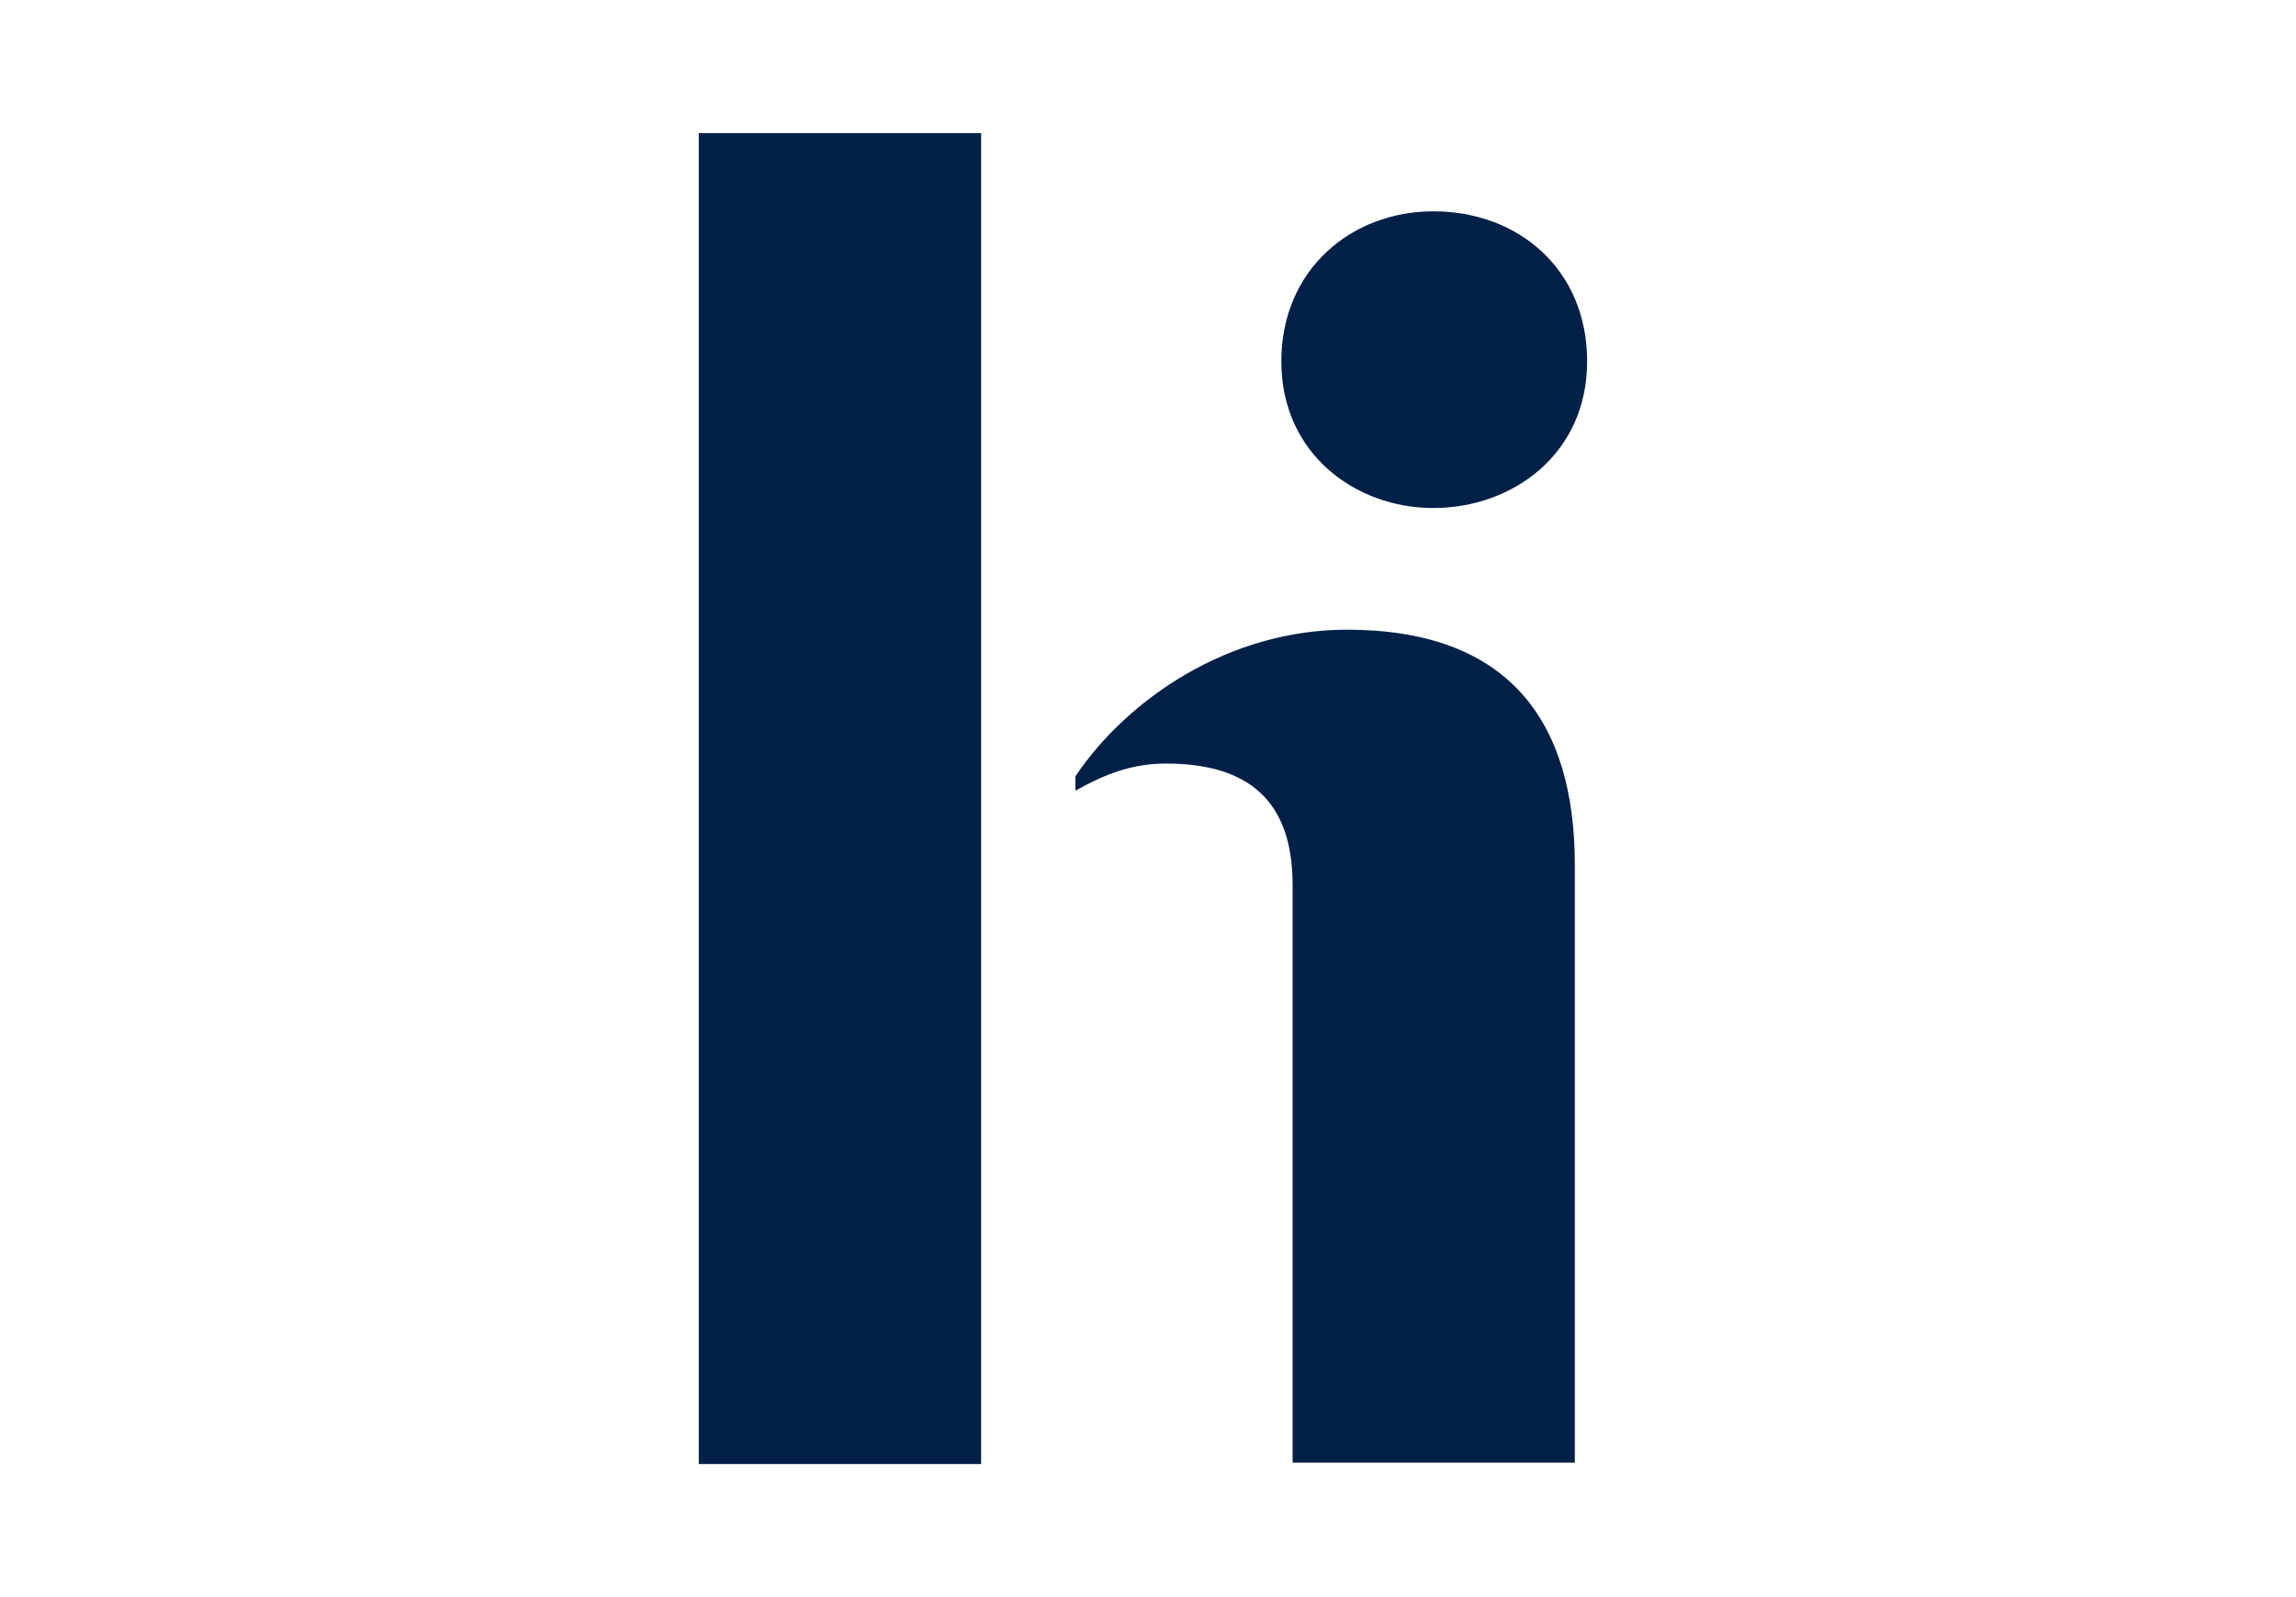 <svg xmlns="http://www.w3.org/2000/svg" width="69" height="48" viewBox="0 0 69 48"><g fill="none" fill-rule="evenodd"><rect width="69" height="48" fill="#FFF"/><g fill="#002048" fill-rule="nonzero" transform="translate(21 4)"><polygon points="8.485 0 8.485 40 0 40 0 0"/><path d="M14.039 18.948C13.006 18.948 12.189 19.275 11.319 19.764L11.319 19.329C12.895 16.99 15.942 14.925 19.476 14.925 24.316 14.925 26.327 17.645 26.327 21.995L26.327 39.958 17.846 39.958 17.846 22.593C17.846 20.035 16.486 18.948 14.039 18.948ZM17.507 6.863C17.507 4.089 19.626 2.351 22.073 2.351 24.628 2.351 26.697 4.092 26.697 6.863 26.697 9.637 24.466 11.268 22.073 11.268 19.734 11.268 17.507 9.637 17.507 6.863Z"/></g></g></svg>